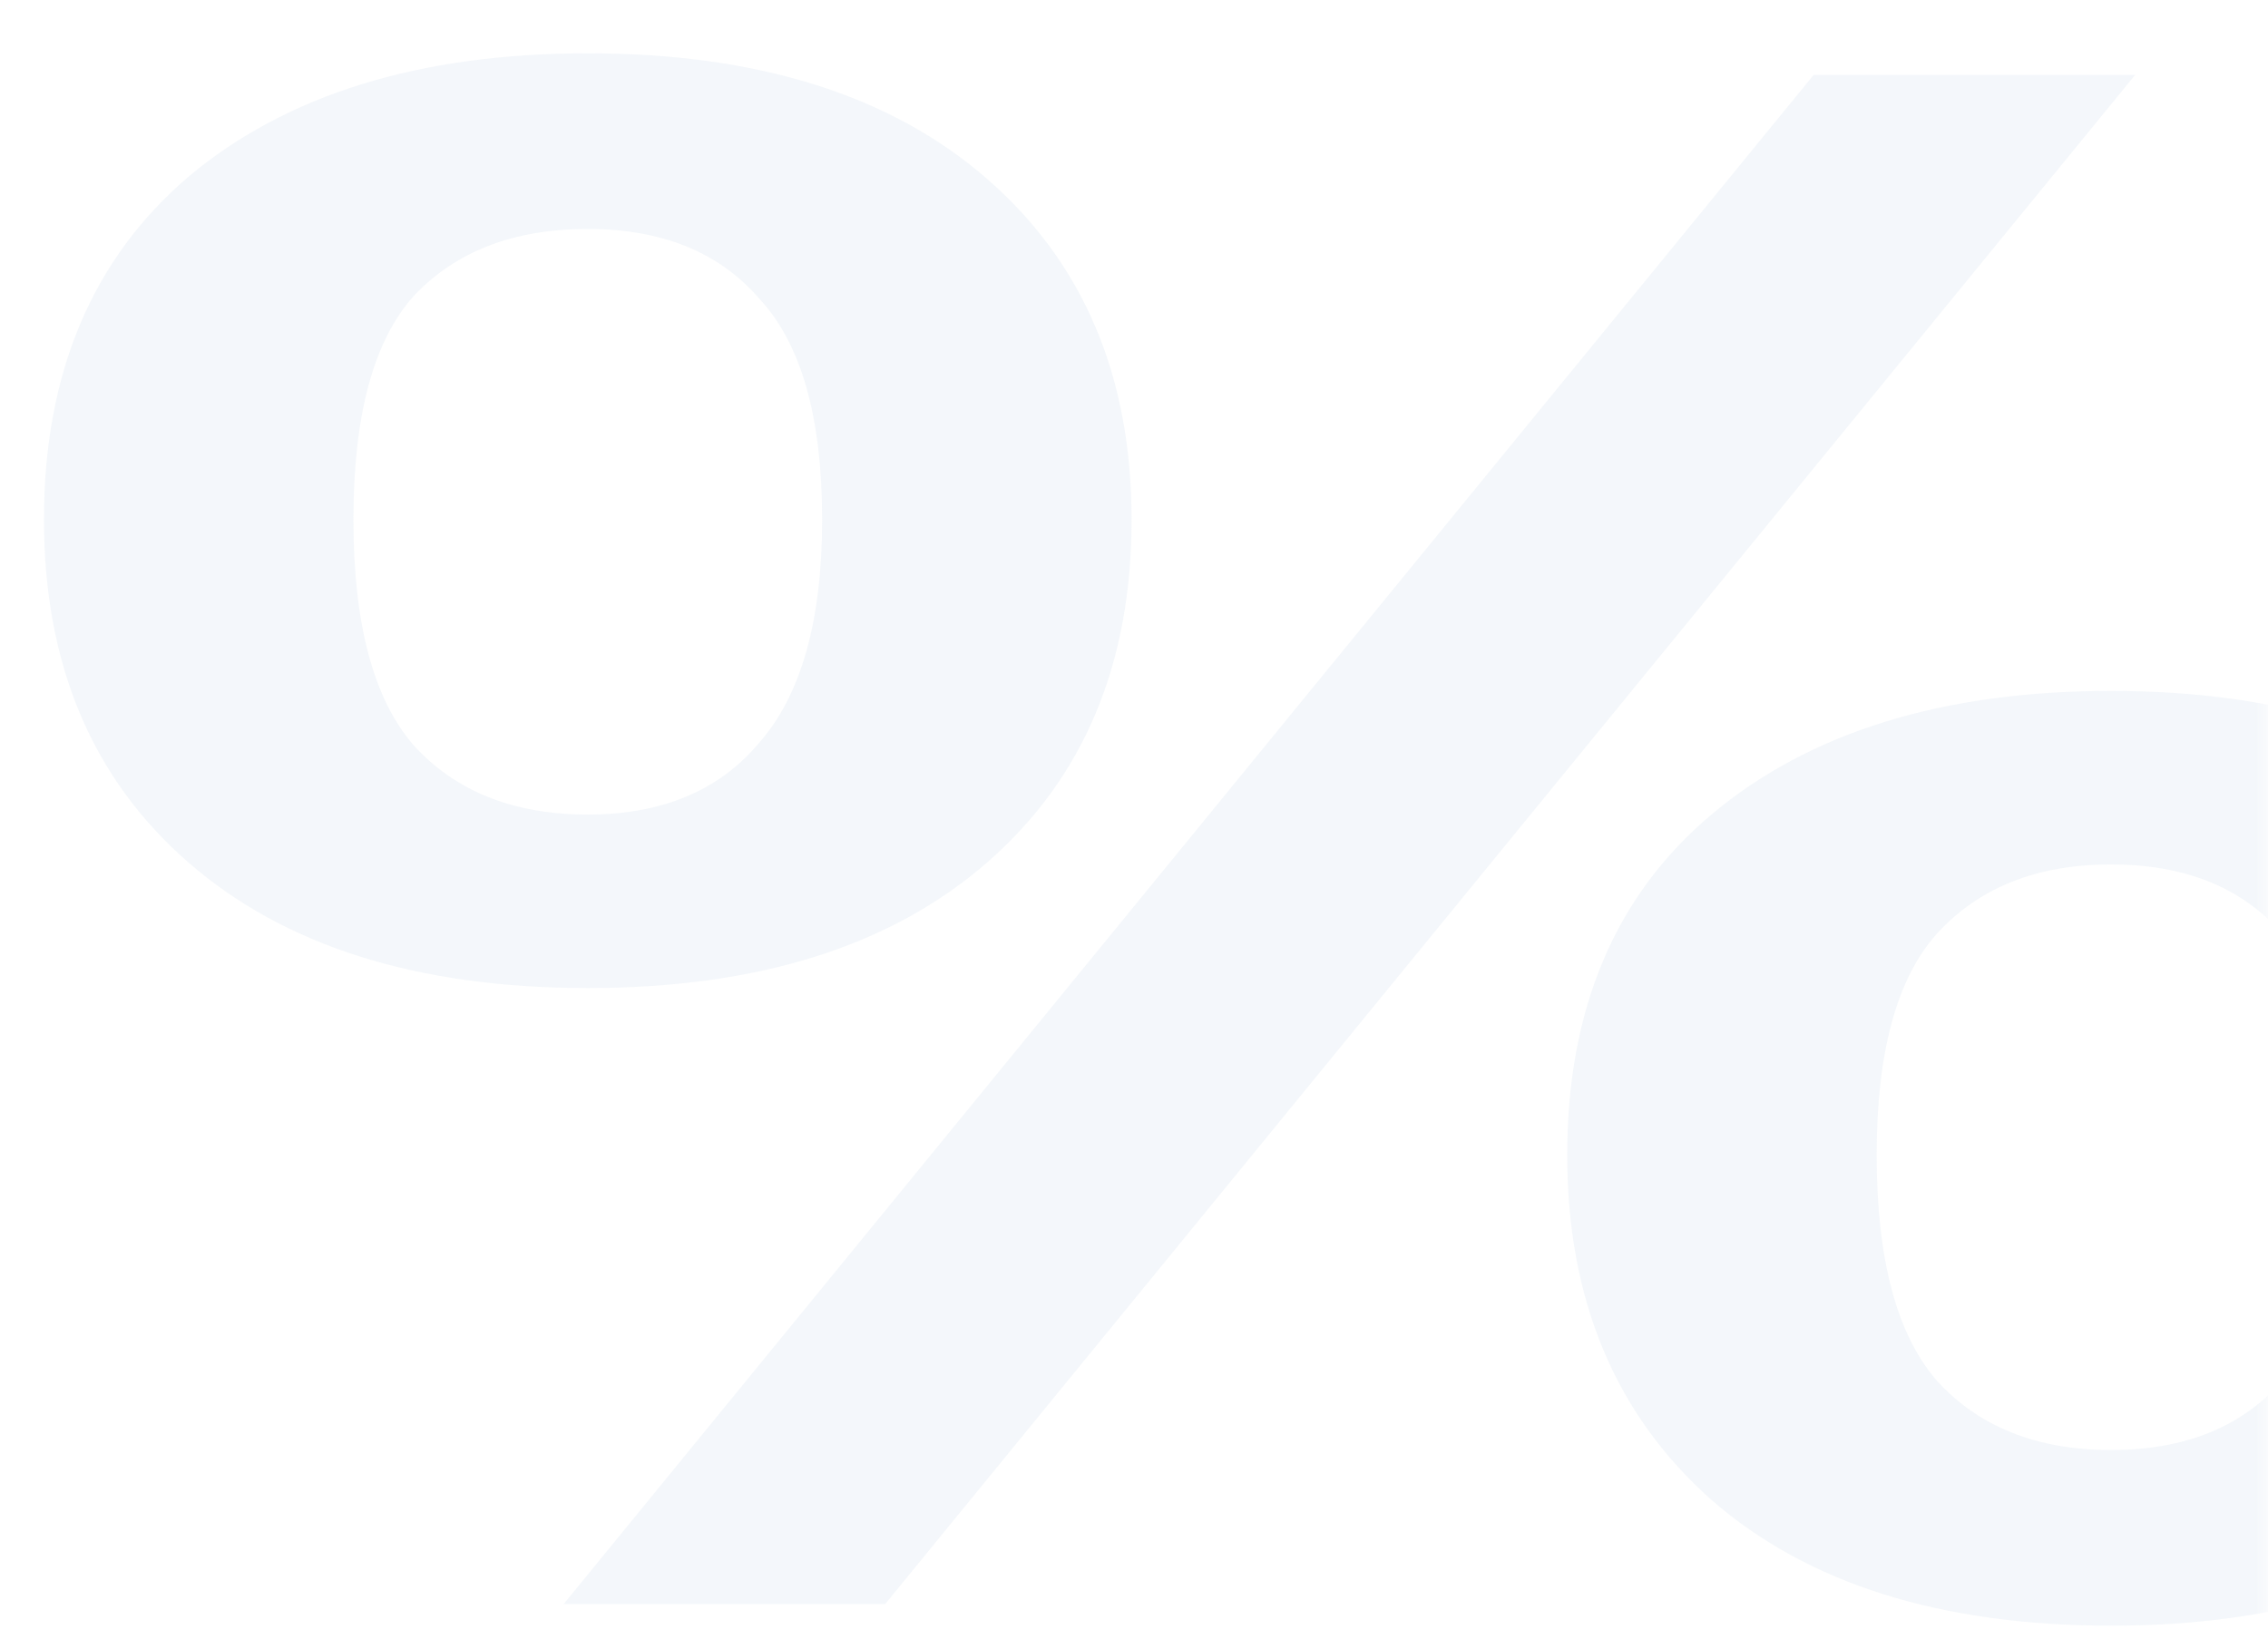 <svg width="88" height="64" viewBox="0 0 88 64" fill="none" xmlns="http://www.w3.org/2000/svg">
<g id="Mask Group" opacity="0.4">
<mask id="mask0_3_4094" style="mask-type:alpha" maskUnits="userSpaceOnUse" x="0" y="0" width="88" height="64">
<rect id="Rectangle 417" x="0.57" width="87.43" height="64" fill="#808BF0"/>
</mask>
<g mask="url(#mask0_3_4094)">
<path id="%" d="M34.347 62.247H21.873L70.368 2.911H82.842L34.347 62.247ZM22.806 38.344C16.2 38.344 11.032 36.717 7.302 33.462C3.571 30.208 1.706 25.775 1.706 20.164C1.706 14.497 3.571 10.065 7.302 6.866C11.11 3.668 16.278 2.069 22.806 2.069C29.412 2.069 34.58 3.696 38.31 6.951C42.041 10.205 43.906 14.61 43.906 20.164C43.906 25.775 42.041 30.208 38.31 33.462C34.58 36.717 29.412 38.344 22.806 38.344ZM22.806 31.611C25.681 31.611 27.896 30.685 29.451 28.833C31.083 26.982 31.899 24.092 31.899 20.164C31.899 16.181 31.083 13.319 29.451 11.58C27.896 9.784 25.681 8.886 22.806 8.886C19.93 8.886 17.677 9.756 16.045 11.495C14.49 13.235 13.713 16.125 13.713 20.164C13.713 24.204 14.49 27.122 16.045 28.918C17.677 30.713 19.93 31.611 22.806 31.611ZM81.909 63.088C75.303 63.088 70.135 61.461 66.405 58.207C62.674 54.896 60.809 50.435 60.809 44.825C60.809 39.157 62.674 34.753 66.405 31.611C70.213 28.413 75.381 26.813 81.909 26.813C88.515 26.813 93.683 28.441 97.413 31.695C101.144 34.893 103.009 39.27 103.009 44.825C103.009 50.435 101.144 54.896 97.413 58.207C93.683 61.461 88.515 63.088 81.909 63.088ZM81.909 56.271C84.784 56.271 86.999 55.373 88.554 53.578C90.186 51.726 91.002 48.808 91.002 44.825C91.002 40.841 90.186 37.979 88.554 36.24C86.999 34.444 84.784 33.547 81.909 33.547C79.034 33.547 76.78 34.444 75.148 36.24C73.593 37.979 72.816 40.841 72.816 44.825C72.816 48.864 73.593 51.782 75.148 53.578C76.78 55.373 79.034 56.271 81.909 56.271Z" fill="#E3EBF4"/>
</g>
</g>
</svg>
